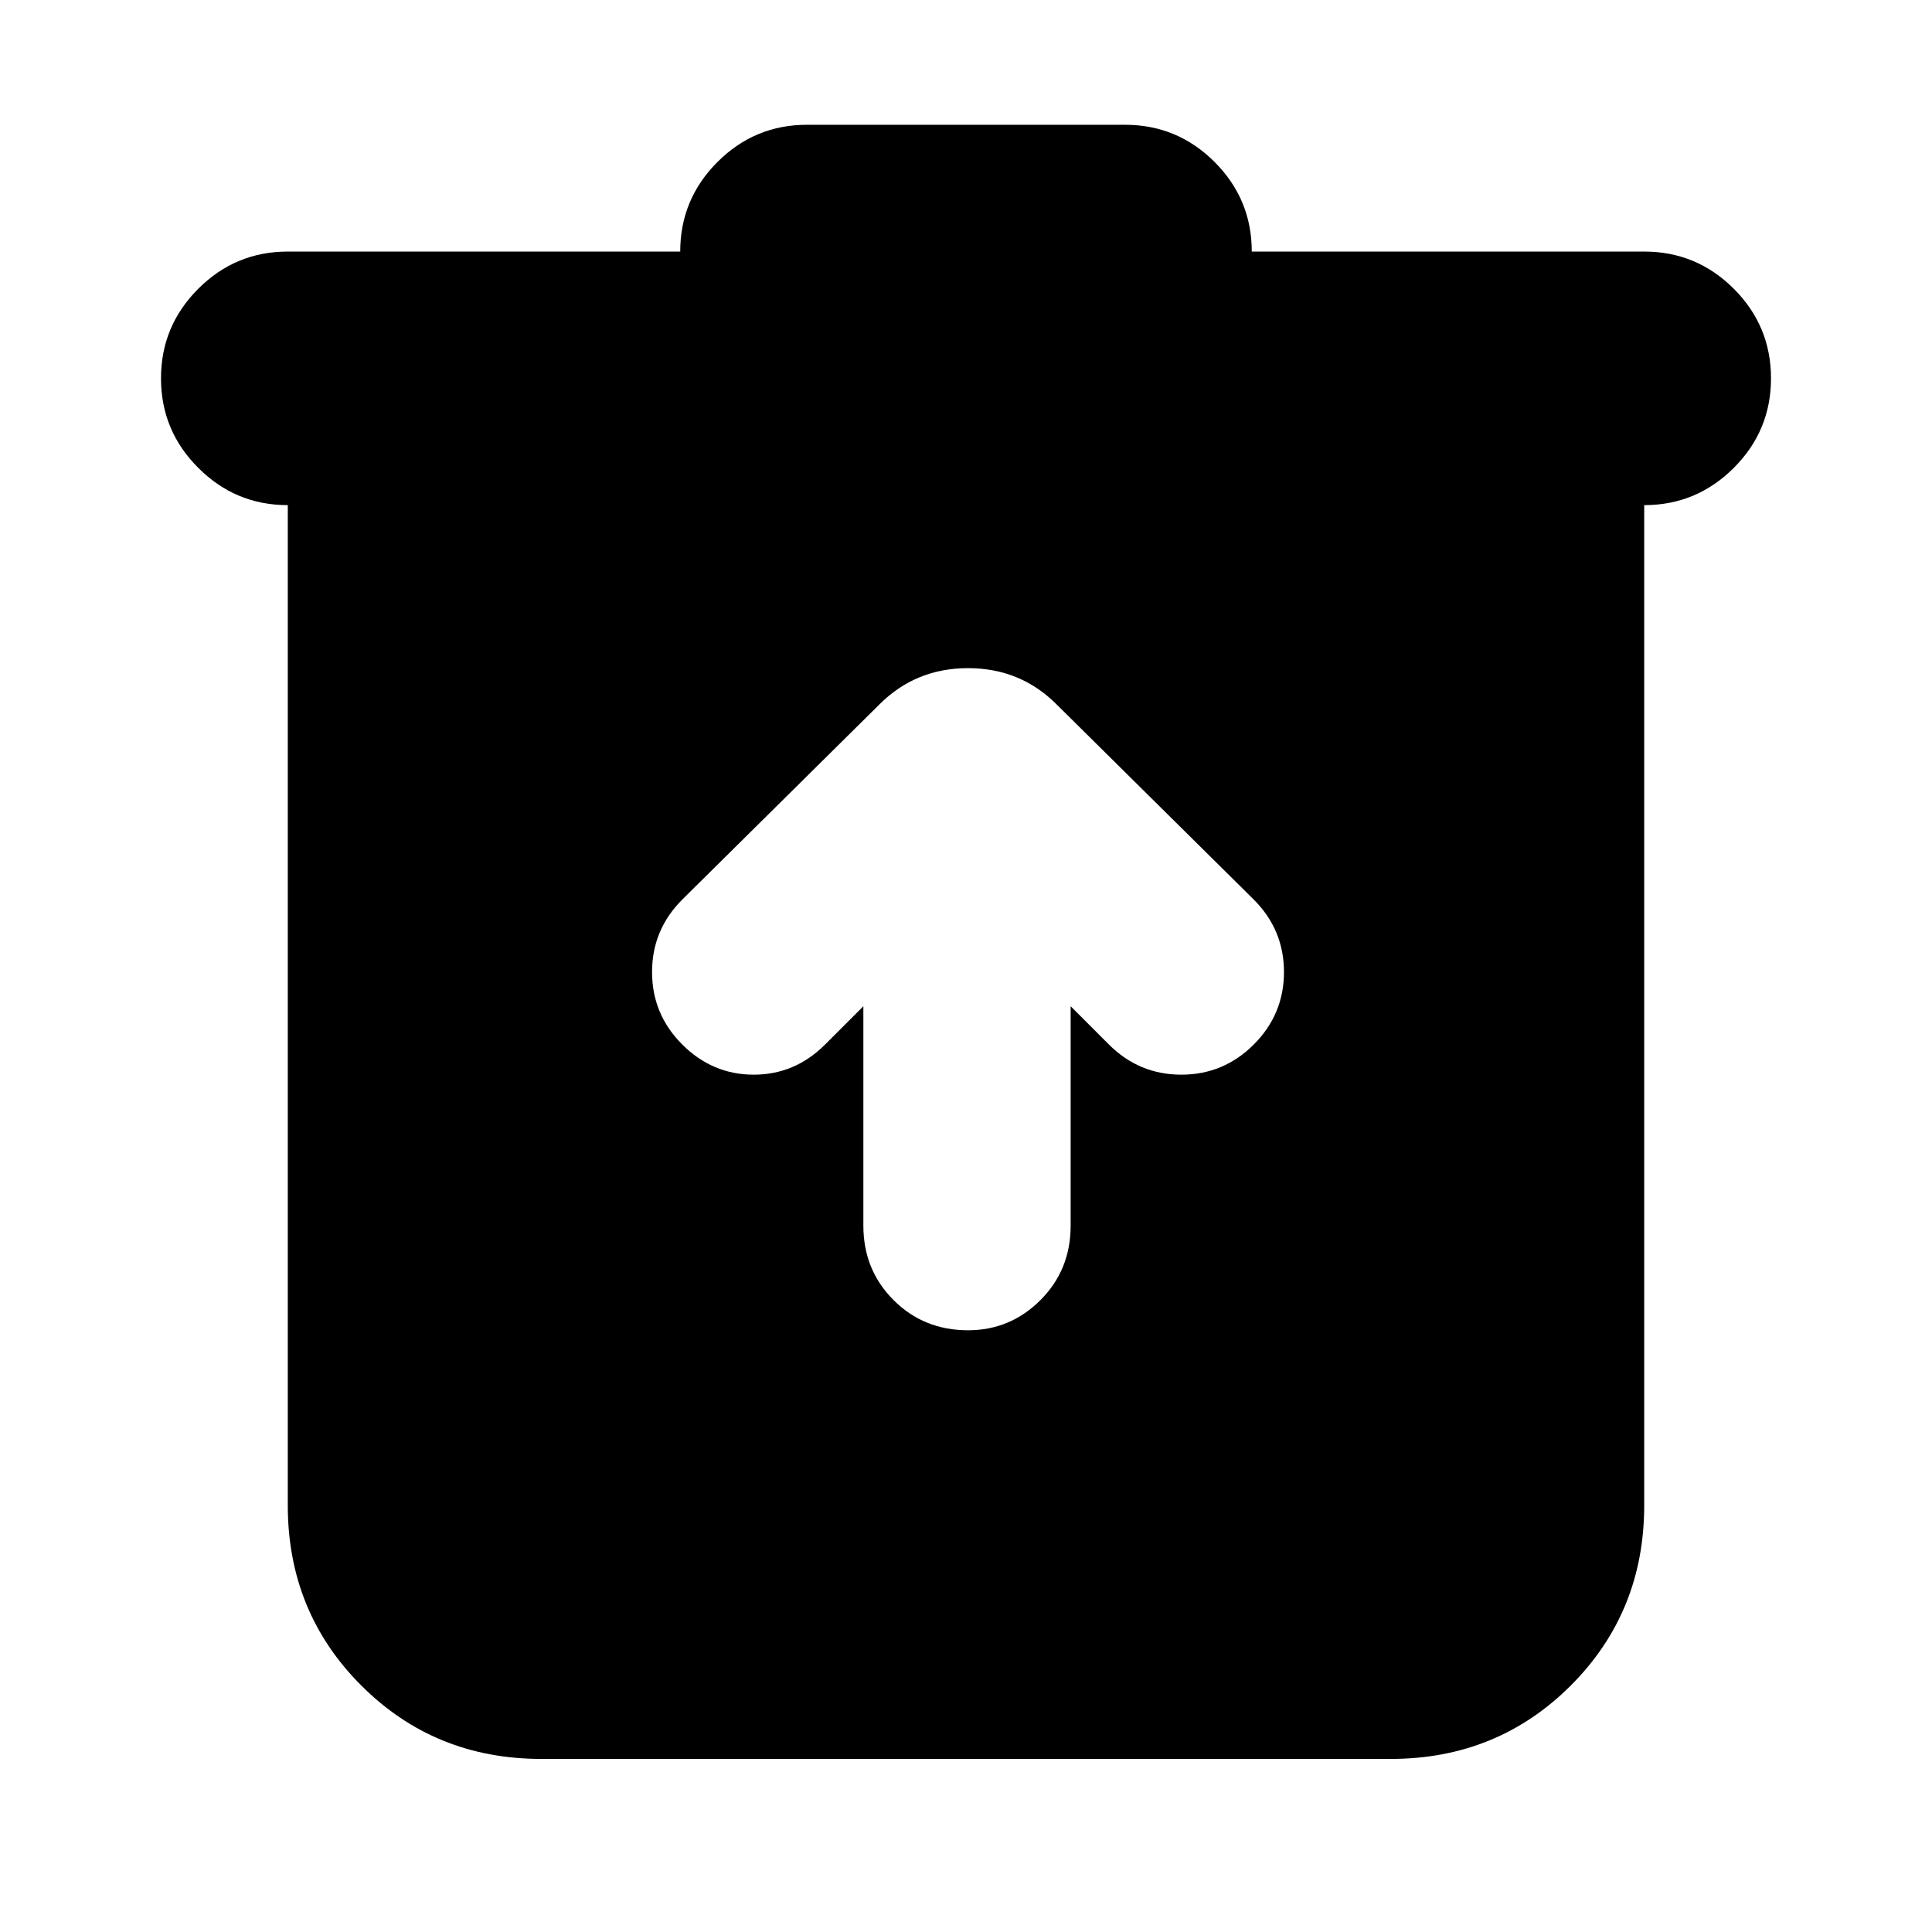 <svg xmlns="http://www.w3.org/2000/svg" height="24" width="24"><path d="M6.725 21.85q-1.325 0-2.237-.912-.913-.913-.913-2.238V6.275q-.65 0-1.112-.463Q2 5.35 2 4.7q0-.65.463-1.113.462-.462 1.112-.462H8.45q0-.65.463-1.113.462-.462 1.112-.462h3.95q.65 0 1.113.462.462.463.462 1.113h4.875q.65 0 1.113.462Q22 4.05 22 4.7q0 .65-.462 1.112-.463.463-1.113.463V18.7q0 1.325-.912 2.238-.913.912-2.238.912Zm4-9.35v2.725q0 .55.375.925t.925.375q.525 0 .9-.375t.375-.925V12.5l.475.475q.375.375.9.375t.9-.375q.375-.375.375-.9t-.375-.9l-2.45-2.425q-.45-.45-1.1-.45-.65 0-1.1.45l-2.45 2.425q-.375.375-.375.9t.375.9q.375.375.888.375.512 0 .887-.375Z"/></svg>